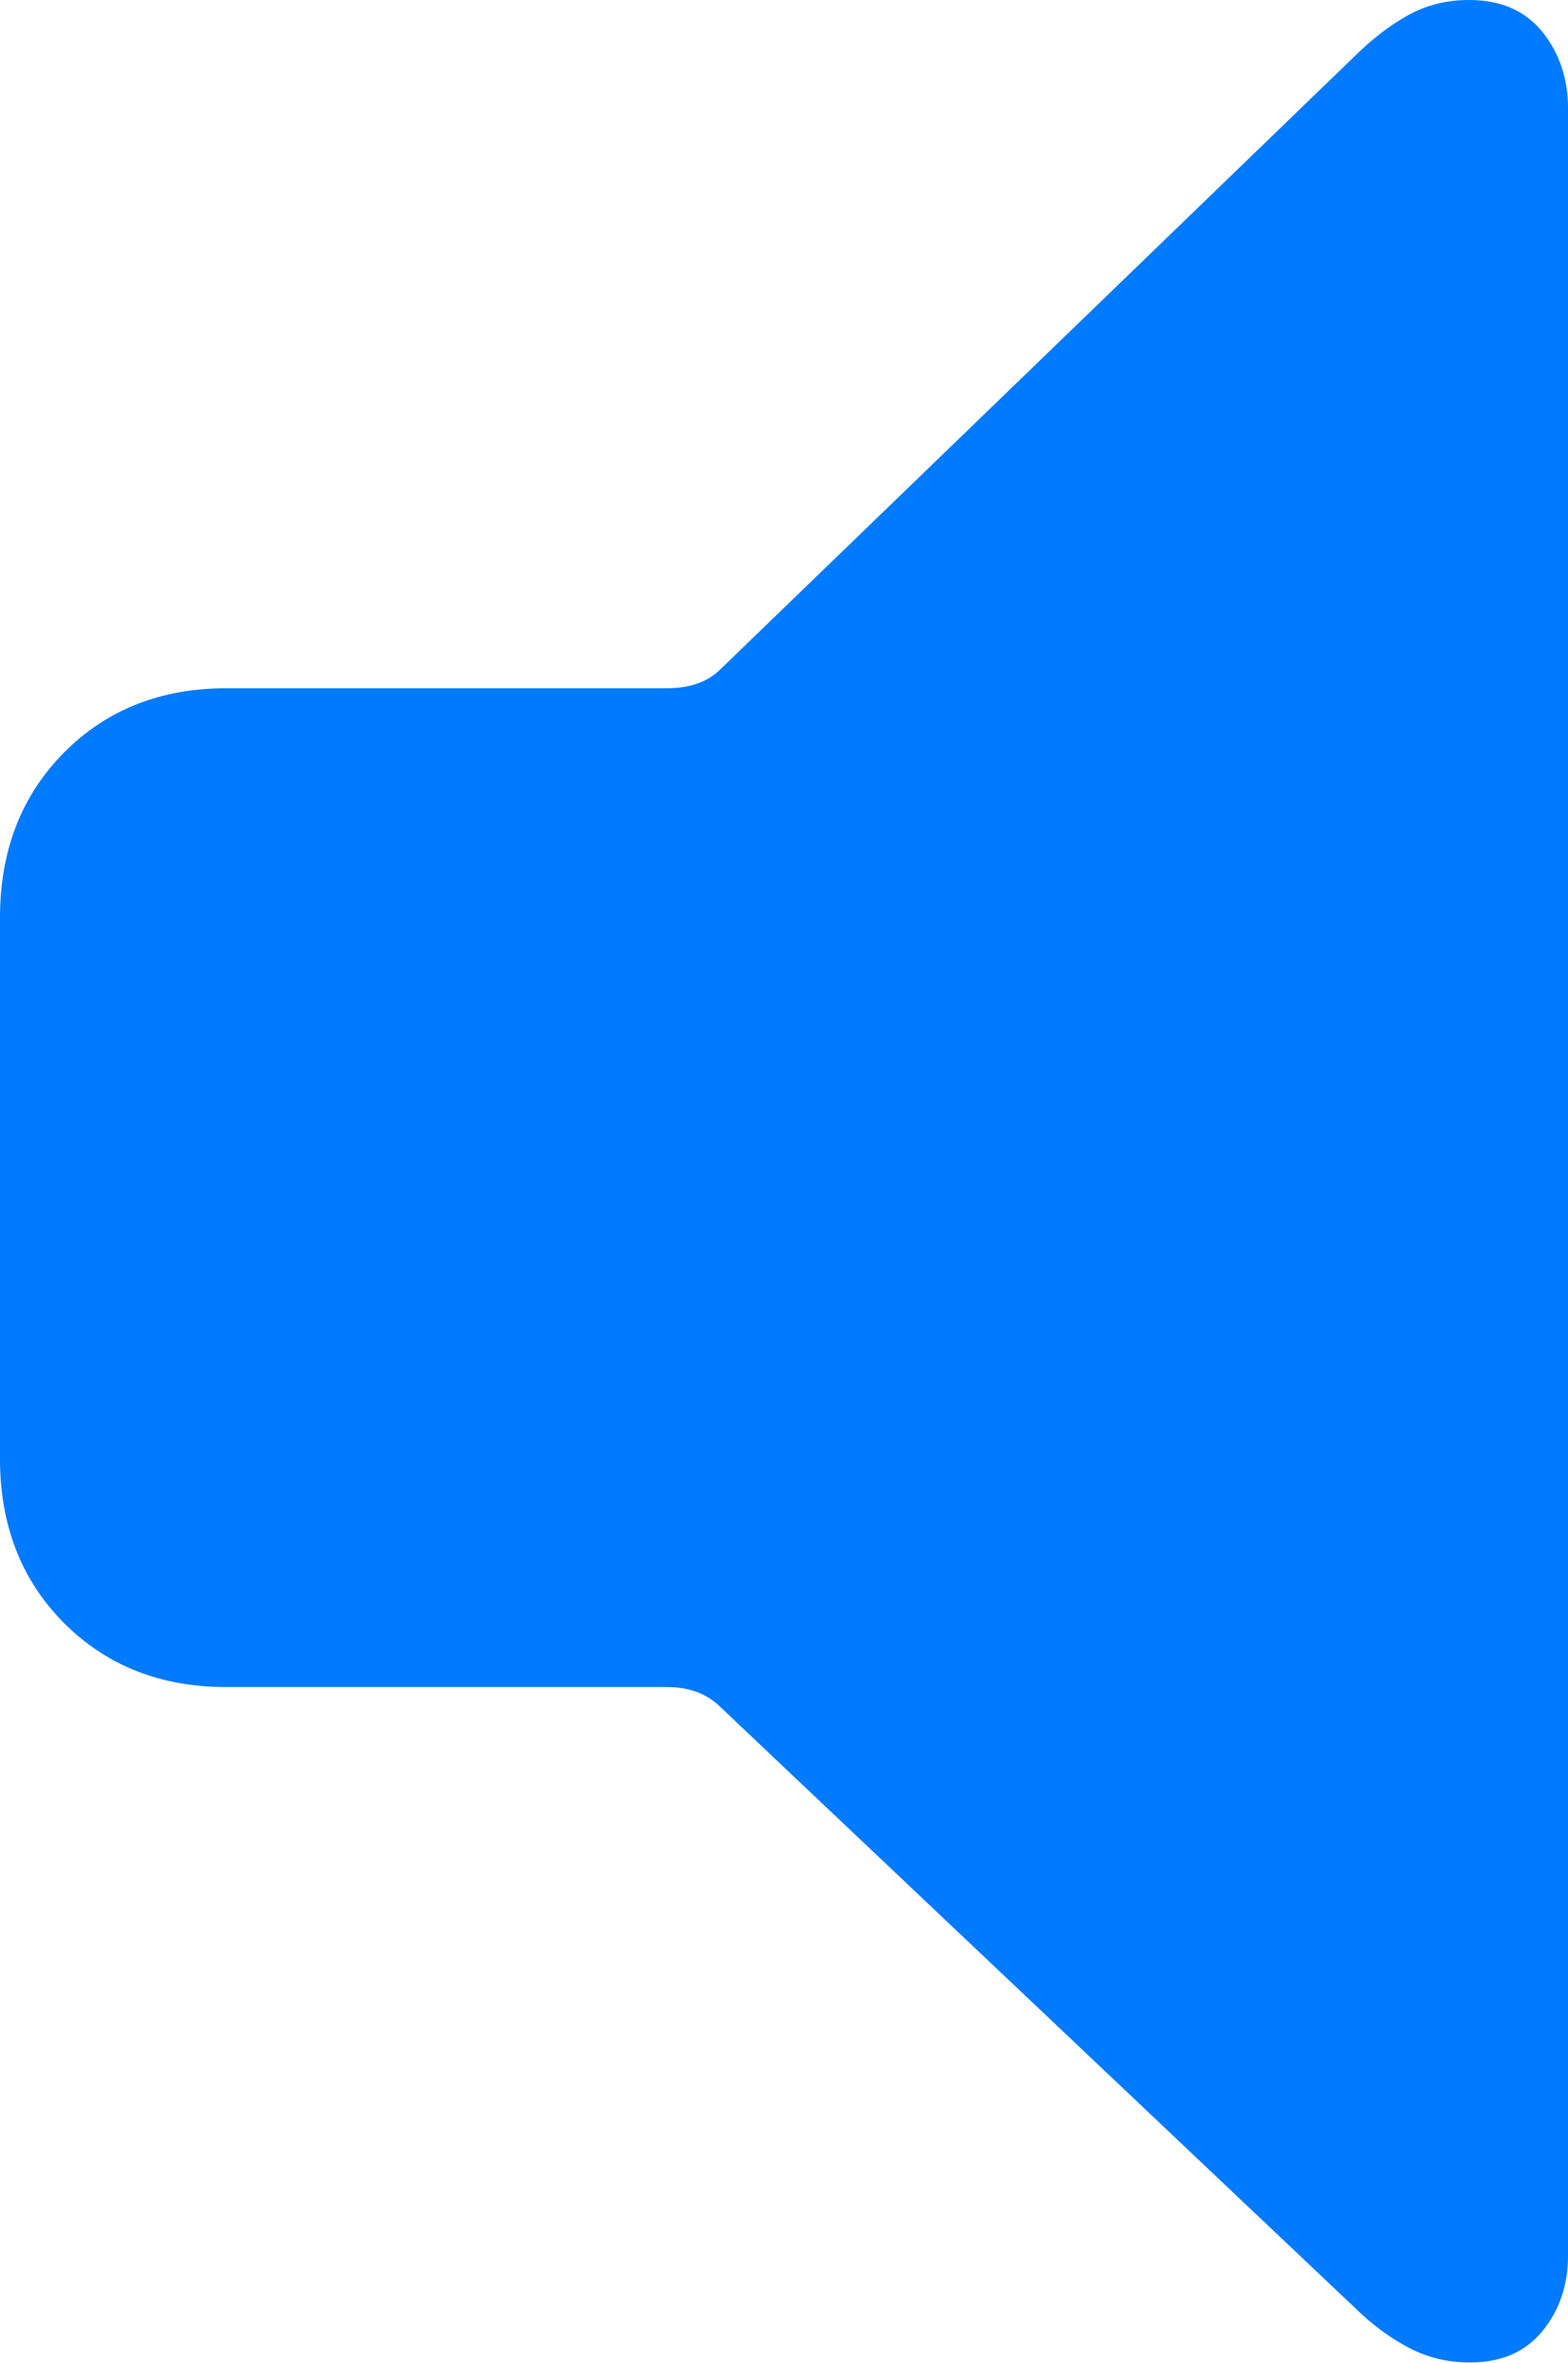 <?xml version="1.0" encoding="UTF-8"?>
<!--Generator: Apple Native CoreSVG 175-->
<!DOCTYPE svg
PUBLIC "-//W3C//DTD SVG 1.1//EN"
       "http://www.w3.org/Graphics/SVG/1.1/DTD/svg11.dtd">
<svg version="1.1" xmlns="http://www.w3.org/2000/svg" xmlns:xlink="http://www.w3.org/1999/xlink" width="10.878" height="16.387">
 <g>
  <rect height="16.387" opacity="0" width="10.878" x="0" y="0"/>
  <path d="M10.197 16.383Q10.523 16.383 10.701 16.165Q10.878 15.948 10.878 15.641L10.878 0.751Q10.878 0.442 10.7 0.221Q10.521 0 10.191 0Q9.962 0 9.773 0.103Q9.584 0.207 9.403 0.385L4.996 4.643Q4.864 4.773 4.626 4.773L1.57 4.773Q0.886 4.773 0.443 5.22Q0 5.668 0 6.364L0 10.116Q0 10.808 0.443 11.254Q0.886 11.699 1.57 11.699L4.626 11.699Q4.857 11.699 4.996 11.836L9.403 16.007Q9.573 16.174 9.77 16.279Q9.967 16.383 10.197 16.383Z" fill="#007aff"/>
 </g>
</svg>
